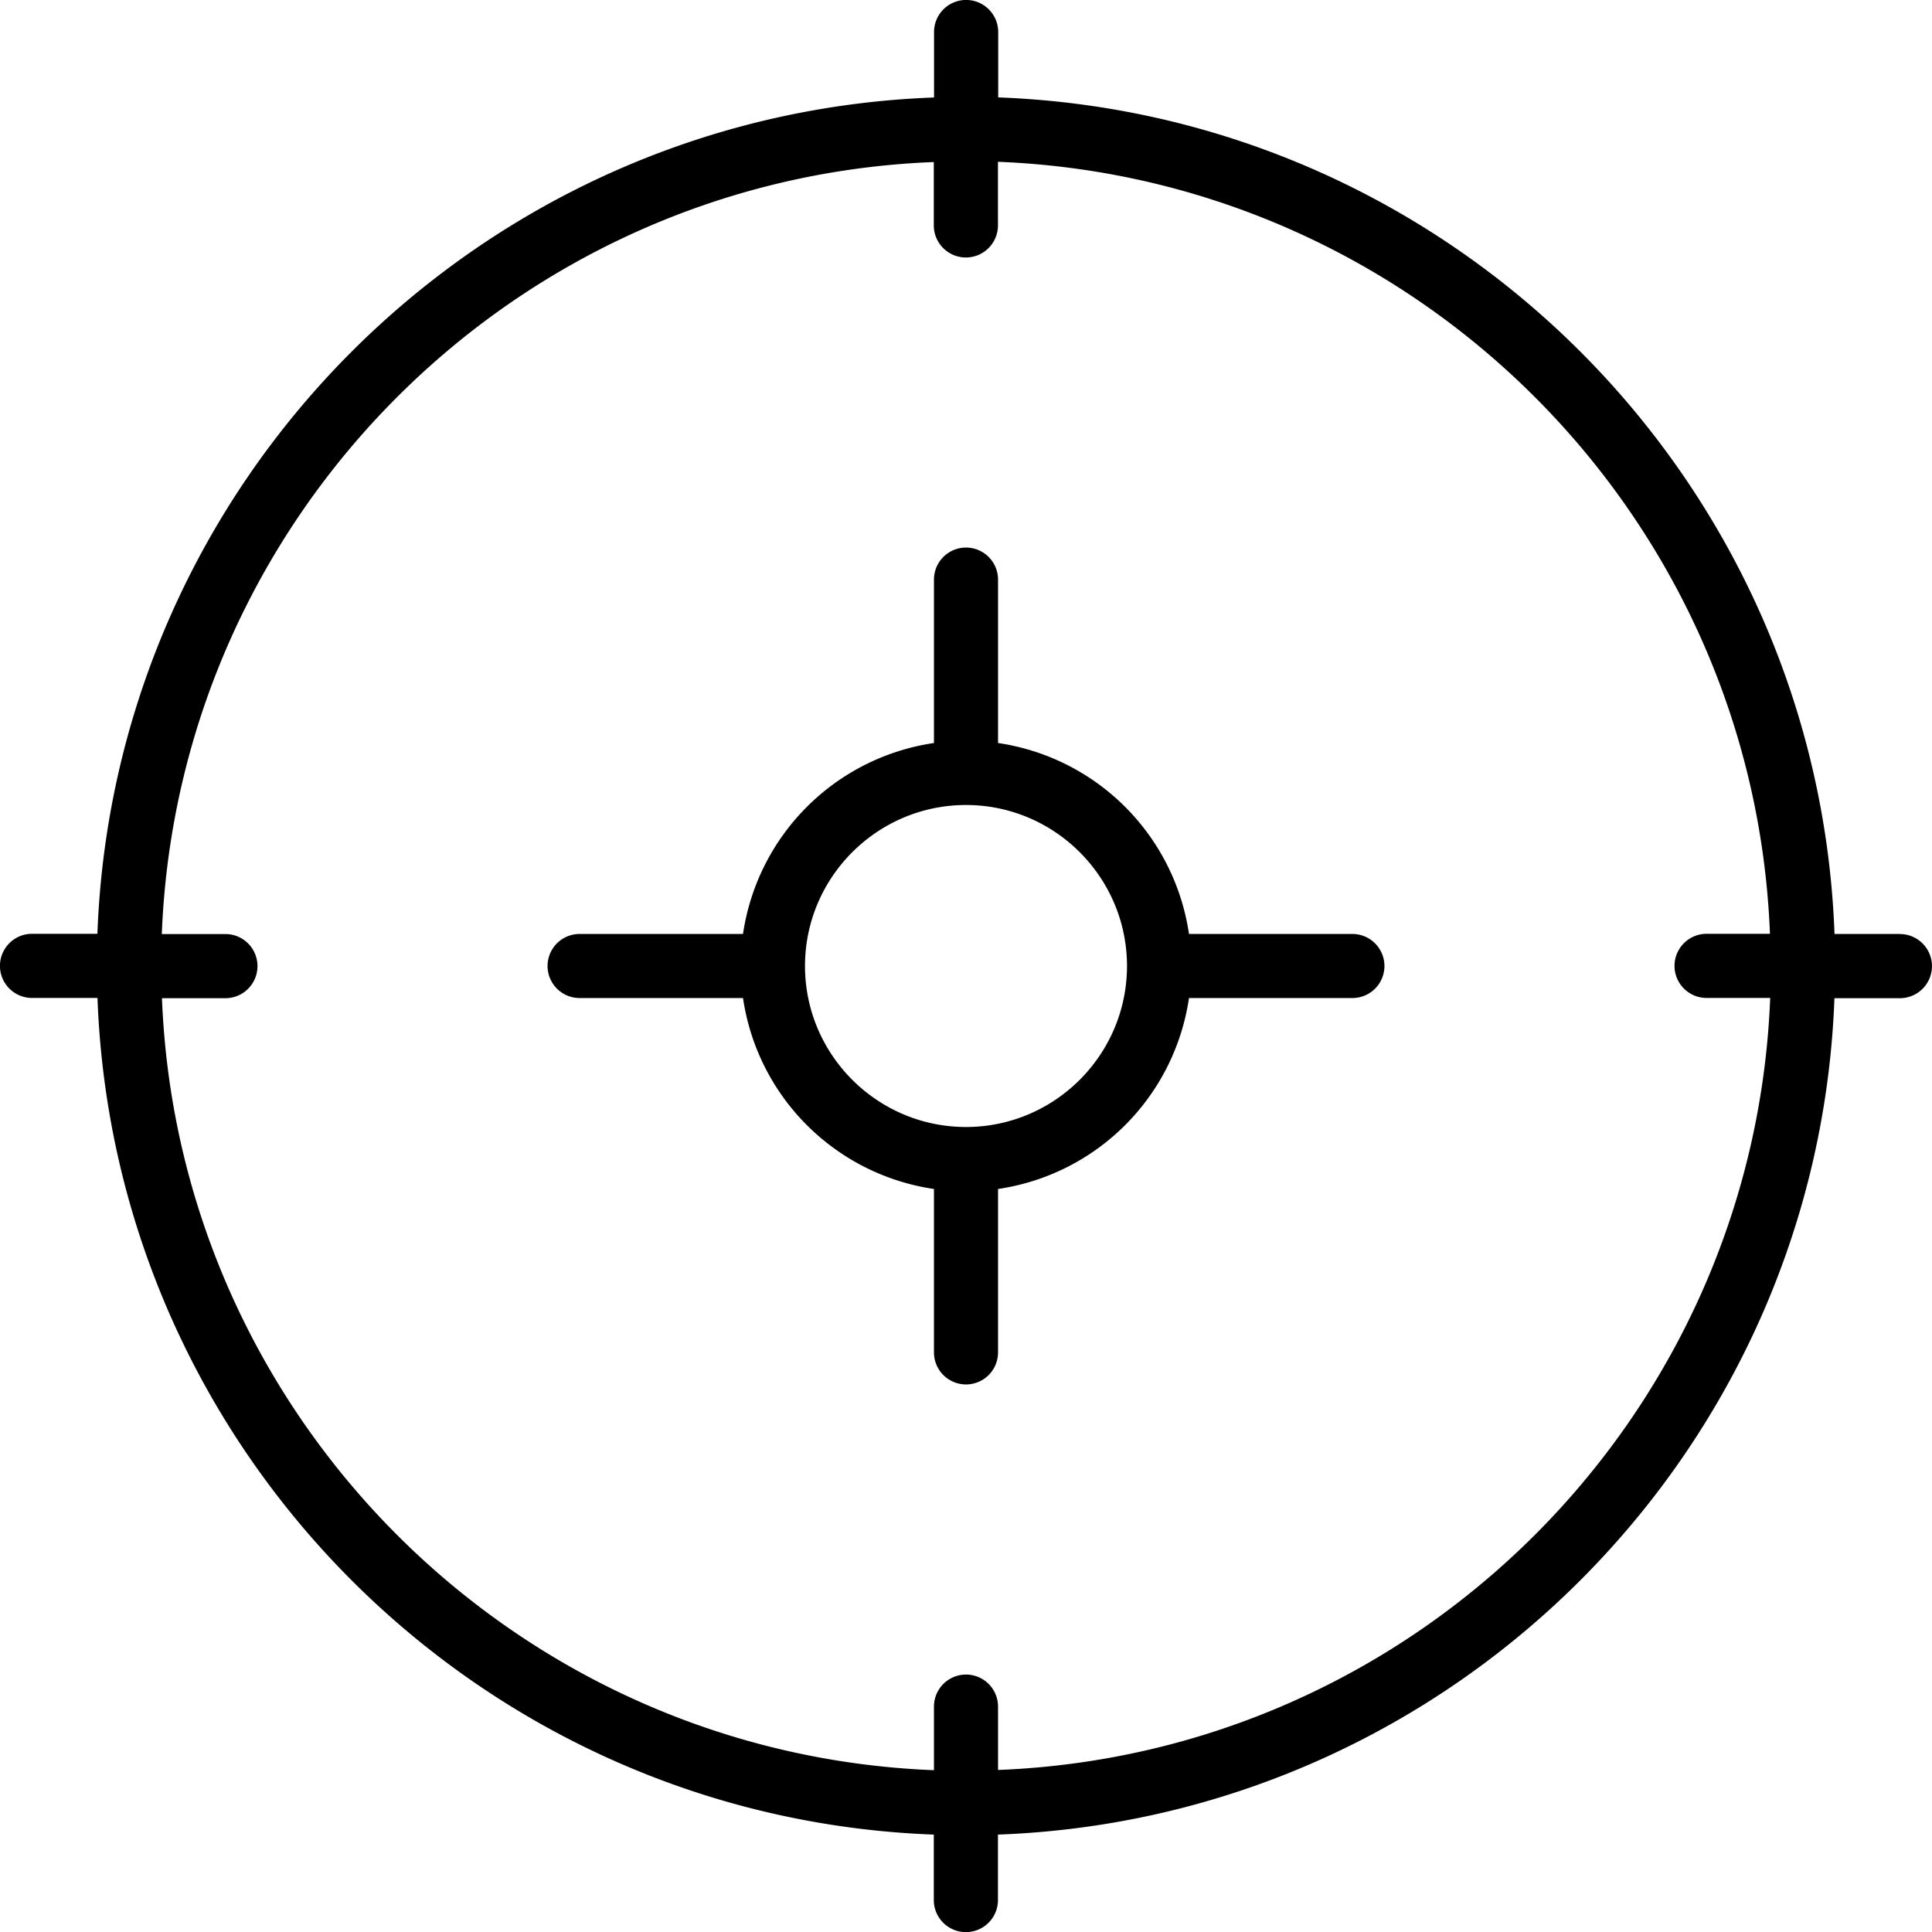 <svg xmlns="http://www.w3.org/2000/svg" width="32" height="32" viewBox="0 0 24 24">
    <path d="M23.602 11.602h-.813C22.582 5.96 18.04 1.418 12.4 1.21V.398a.398.398 0 1 0-.797 0v.813C5.96 1.418 1.418 5.96 1.21 11.6H.398a.398.398 0 1 0 0 .797h.813C1.418 18.04 5.96 22.582 11.6 22.79v.813a.398.398 0 1 0 .797 0v-.813c5.641-.207 10.184-4.75 10.391-10.39h.813a.398.398 0 1 0 0-.797zM12.398 21.988V21.2a.398.398 0 1 0-.796 0v.79c-5.2-.204-9.387-4.391-9.59-9.59H2.8a.398.398 0 1 0 0-.797h-.79c.204-5.2 4.391-9.387 9.59-9.59V2.8a.398.398 0 1 0 .797 0v-.79c5.2.204 9.387 4.391 9.59 9.59H21.2a.398.398 0 1 0 0 .797h.79c-.204 5.2-4.391 9.387-9.59 9.59zm0 0"/>
    <path d="M16.8 11.602h-2.03a2.81 2.81 0 0 0-2.372-2.372V7.2a.398.398 0 1 0-.796 0v2.03a2.81 2.81 0 0 0-2.372 2.372H7.2a.398.398 0 1 0 0 .796h2.03a2.81 2.81 0 0 0 2.372 2.372v2.03a.398.398 0 1 0 .796 0v-2.03a2.81 2.81 0 0 0 2.372-2.372h2.03a.398.398 0 1 0 0-.796zM12 14c-1.102 0-2-.898-2-2 0-1.102.898-2 2-2 1.102 0 2 .898 2 2 0 1.102-.898 2-2 2zm0 0"/>
</svg>

